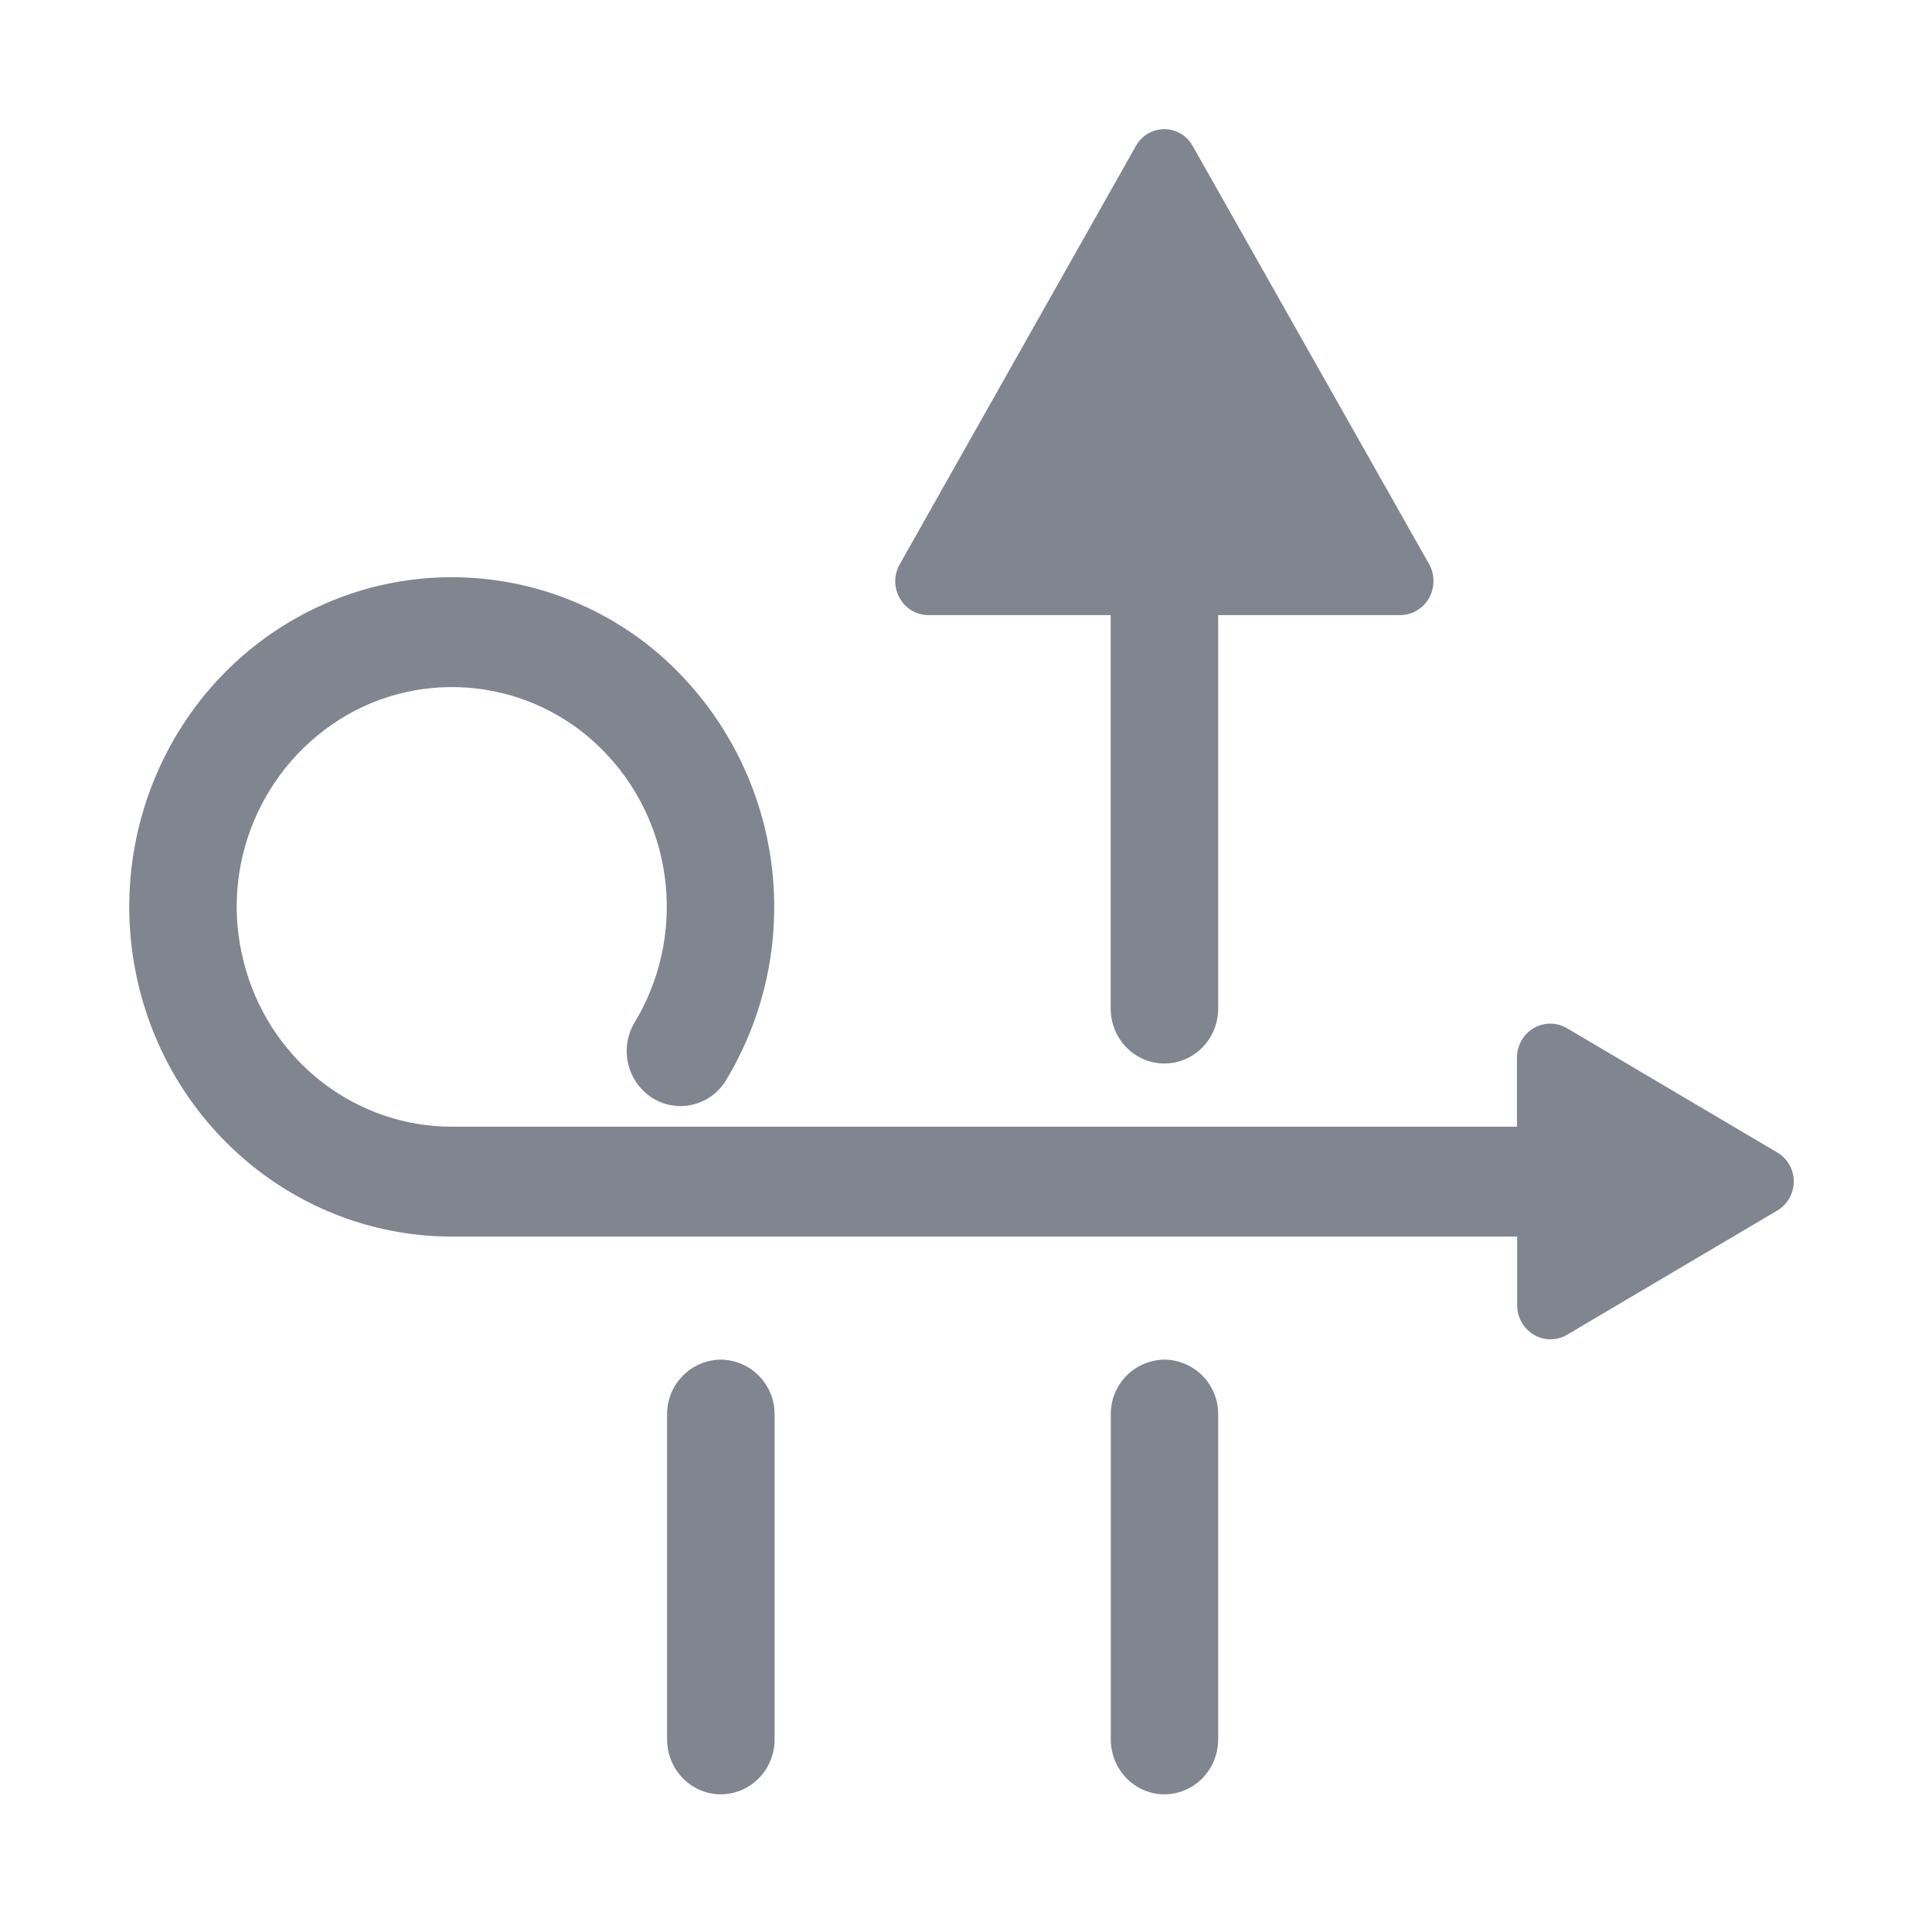 <?xml version="1.0" encoding="UTF-8"?>
<svg width="60px" height="60px" viewBox="0 0 60 60" version="1.1" xmlns="http://www.w3.org/2000/svg" xmlns:xlink="http://www.w3.org/1999/xlink">
    <title>4.组件/2.通用/Bigicon/资源调度/normal</title>
    <g id="4.组件/2.通用/Bigicon/资源调度/normal" stroke="none" stroke-width="1" fill="none" fill-rule="evenodd">
        <rect id="BOX" x="0" y="0" width="60" height="60" rx="2"></rect>
        <path d="M22.386,42.224 C22.835,42.229 23.262,42.412 23.575,42.733 C23.849,43.014 24.016,43.379 24.049,43.766 L24.056,43.933 L24.056,54.017 C24.056,54.96 23.306,55.724 22.384,55.724 C21.513,55.724 20.796,55.038 20.723,54.165 L20.717,54.017 L20.717,43.931 C20.708,42.999 21.455,42.235 22.386,42.224 Z M36.165,42.224 C37.097,42.237 37.843,43.002 37.831,43.933 L37.831,43.933 L37.831,54.017 C37.831,54.96 37.084,55.724 36.162,55.724 C35.243,55.724 34.496,54.96 34.496,54.017 L34.496,54.017 L34.496,43.931 C34.486,43 35.231,42.237 36.162,42.224 L36.162,42.224 Z M21.292,21.114 C24.44,24.533 24.941,29.623 22.521,33.591 C22.022,34.358 21.013,34.579 20.249,34.091 C19.48,33.591 19.235,32.577 19.692,31.781 C21.306,29.141 20.97,25.719 18.873,23.461 C16.801,21.208 13.449,20.684 10.788,22.197 C8.112,23.746 6.796,26.888 7.571,29.882 C8.314,32.809 10.852,34.878 13.791,34.986 L14.043,34.99 L47.111,34.99 L47.111,32.838 C47.112,32.466 47.309,32.122 47.628,31.93 C47.905,31.766 48.241,31.745 48.534,31.867 L48.657,31.927 L55.181,35.783 C55.508,35.97 55.707,36.316 55.707,36.691 C55.708,37.024 55.551,37.336 55.287,37.533 L55.184,37.601 L48.659,41.457 C48.341,41.641 47.95,41.641 47.634,41.451 C47.35,41.283 47.162,40.992 47.124,40.667 L47.117,40.543 L47.117,38.403 L14.043,38.403 C9.478,38.406 5.485,35.254 4.336,30.735 C3.19,26.216 5.175,21.476 9.168,19.212 C13.159,16.945 18.187,17.734 21.292,21.114 Z M36.159,4.011 C36.531,4.013 36.871,4.218 37.047,4.546 L37.047,4.546 L44.384,17.523 C44.565,17.85 44.563,18.248 44.379,18.574 C44.199,18.897 43.86,19.098 43.491,19.103 L43.491,19.103 L37.831,19.103 L37.831,31.321 C37.831,32.264 37.084,33.028 36.162,33.028 C35.24,33.028 34.493,32.264 34.493,31.321 L34.493,31.321 L34.493,19.103 L28.83,19.103 C28.46,19.101 28.119,18.899 27.94,18.574 C27.756,18.247 27.757,17.848 27.943,17.523 L27.943,17.523 L35.269,4.546 C35.445,4.217 35.787,4.012 36.159,4.011 Z" id="形状结合" fill="#80858F" fill-rule="nonzero"></path>
    </g>
</svg>